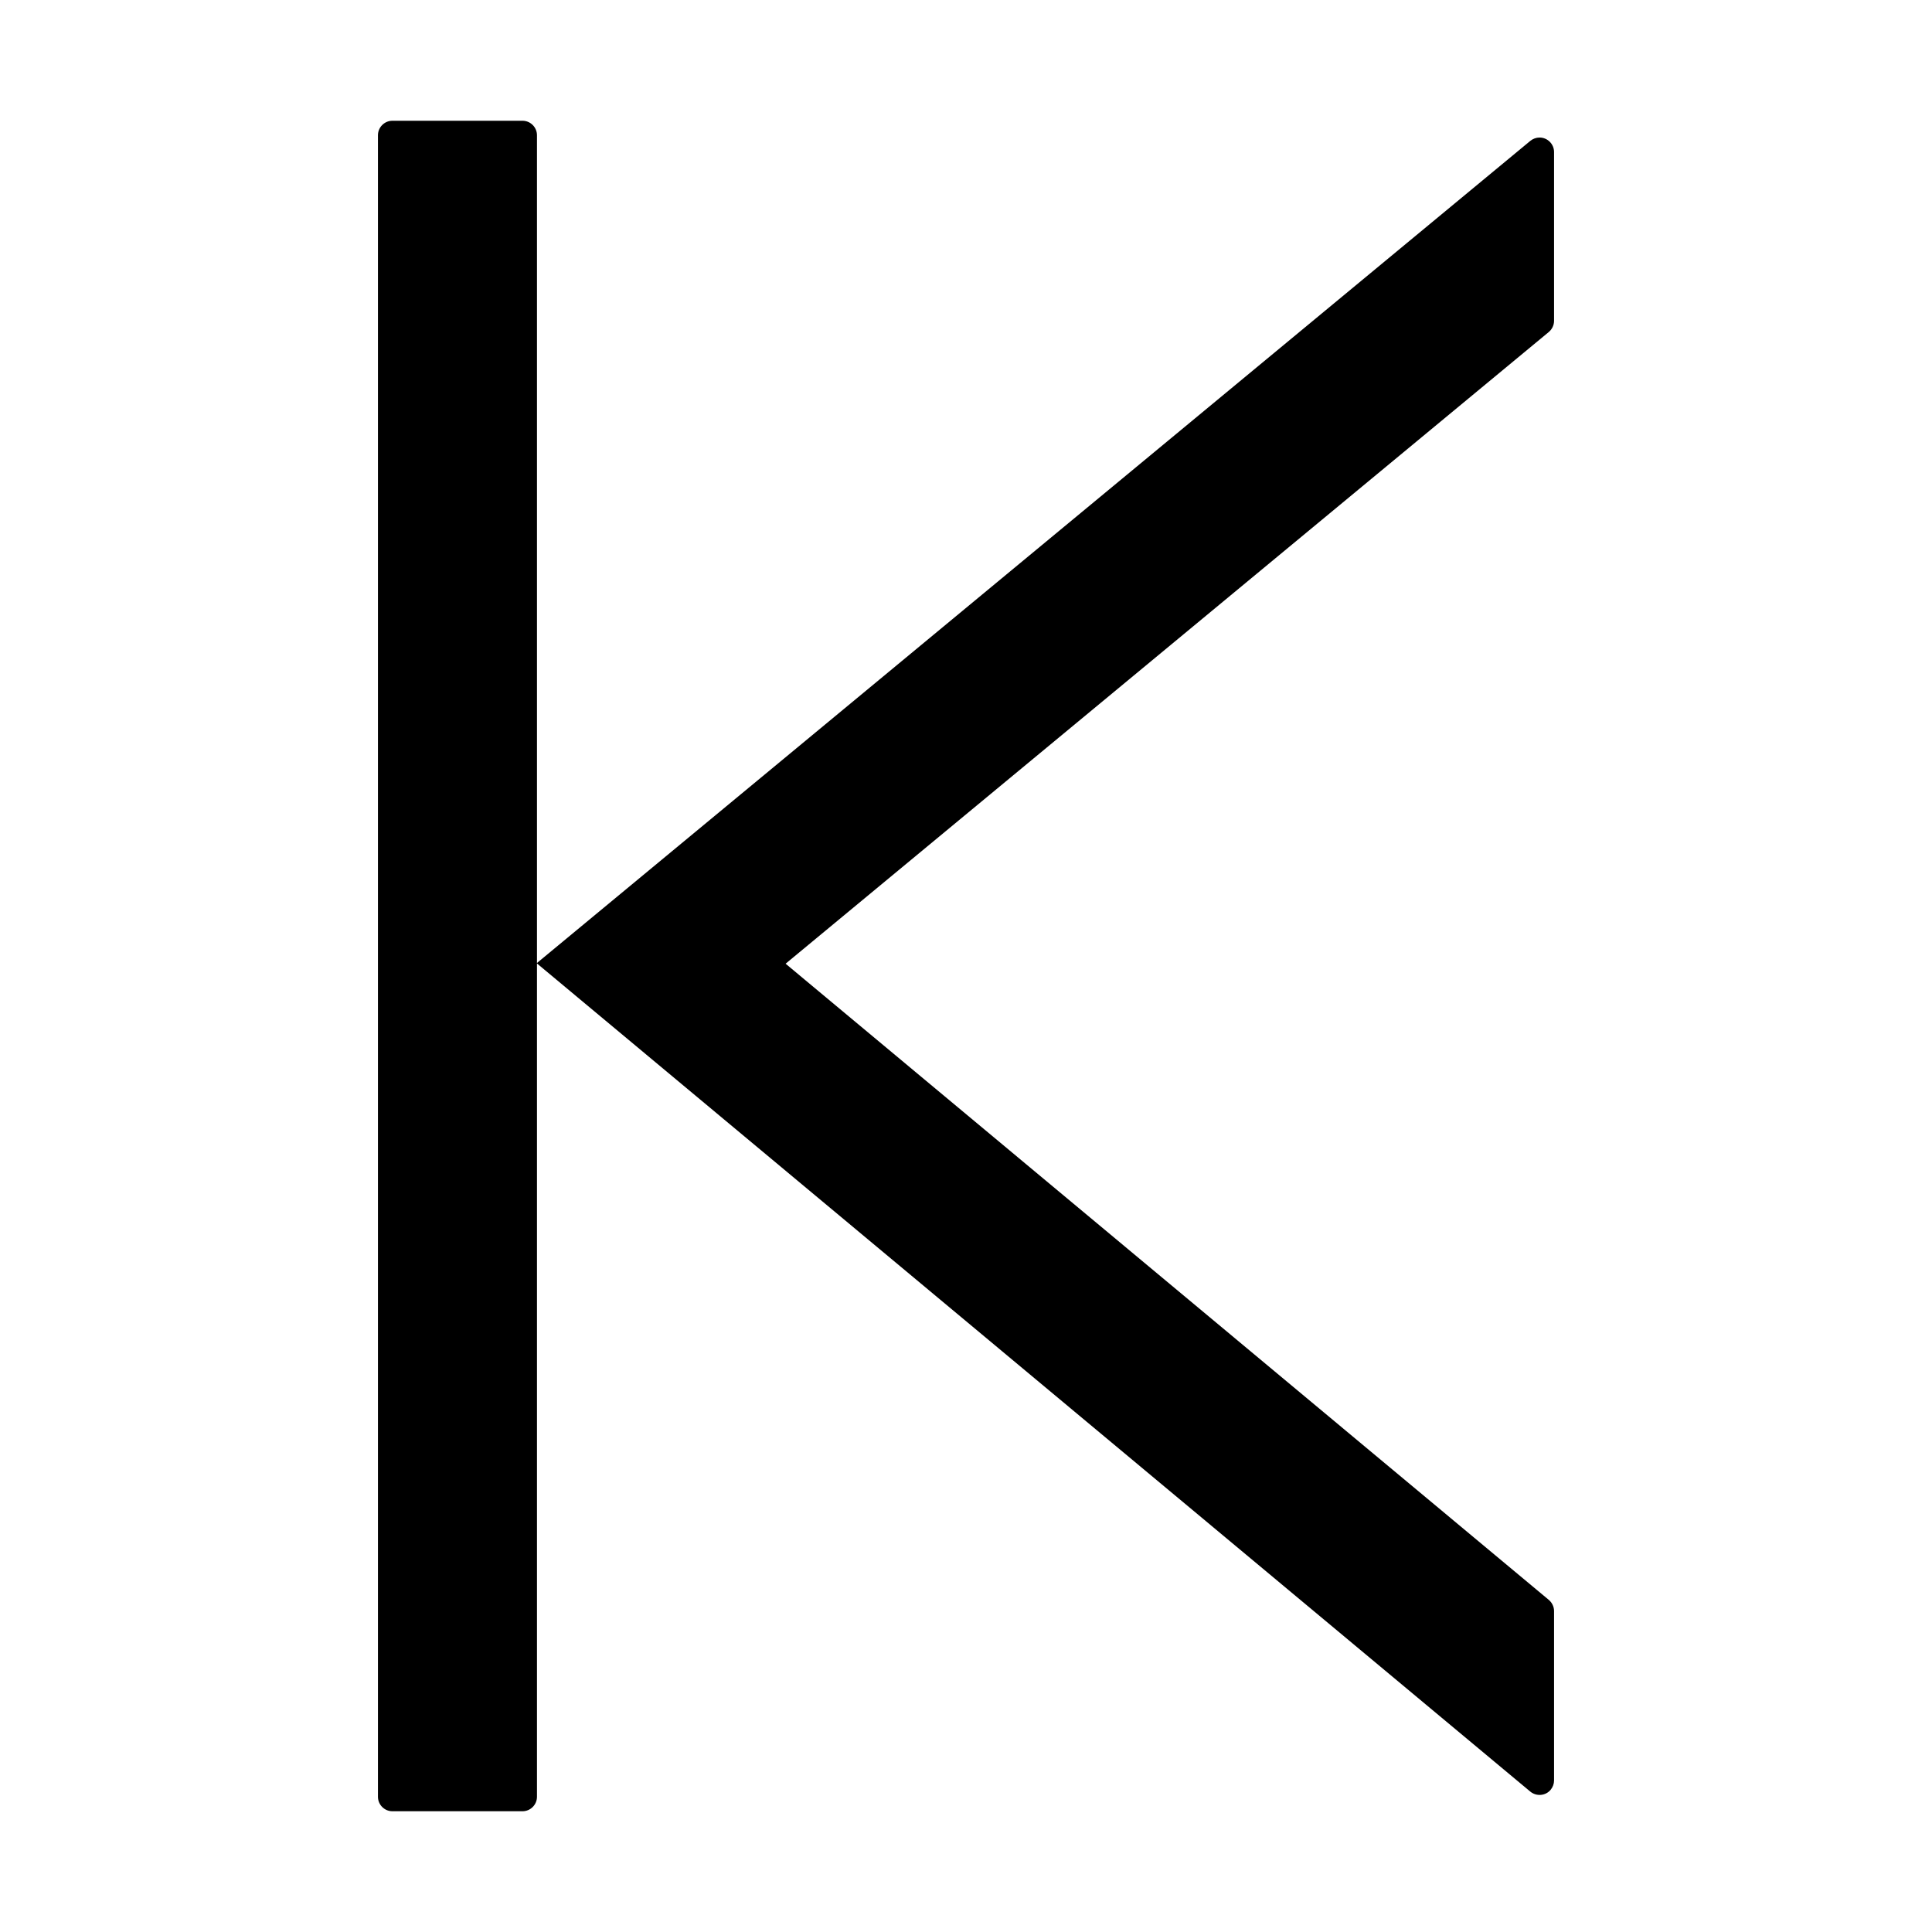 <?xml version="1.0" encoding="UTF-8"?>
<svg width="16px" height="16px" viewBox="0 0 16 16" version="1.1" xmlns="http://www.w3.org/2000/svg" xmlns:xlink="http://www.w3.org/1999/xlink">
    <title>p-vertical-right</title>
    <g id="页面-1" stroke="none" stroke-width="1" fill="none" fill-rule="evenodd">
        <g id="画板" transform="translate(-307, -1896)">
            <g id="p-vertical-right" transform="translate(307, 1896)">
                <rect id="矩形" fill="#D8D8D8" opacity="0" x="0" y="0" width="16" height="16"></rect>
                <path d="M12.75,1 C12.816,1 12.87,1.054 12.87,1.12 L12.87,14.88 C12.87,14.946 12.816,15 12.75,15 L11.673,15 C11.607,15 11.553,14.946 11.553,14.88 L11.553,7.979 L3.327,14.837 C3.276,14.879 3.2,14.873 3.158,14.822 C3.14,14.8 3.13,14.773 3.13,14.745 L3.13,13.342 C3.13,13.307 3.146,13.273 3.173,13.25 L9.494,7.981 L3.173,2.749 C3.146,2.726 3.13,2.692 3.13,2.657 L3.13,1.259 C3.13,1.193 3.184,1.139 3.25,1.139 C3.278,1.139 3.305,1.149 3.327,1.167 L11.553,7.975 L11.553,1.12 C11.553,1.054 11.607,1 11.673,1 L12.75,1 Z" id="形状结合" fill="#000000" fill-rule="nonzero" transform="translate(8, 8) scale(-1, 1) translate(-8, -8) "></path>
            </g>
        </g>
    </g>
</svg>